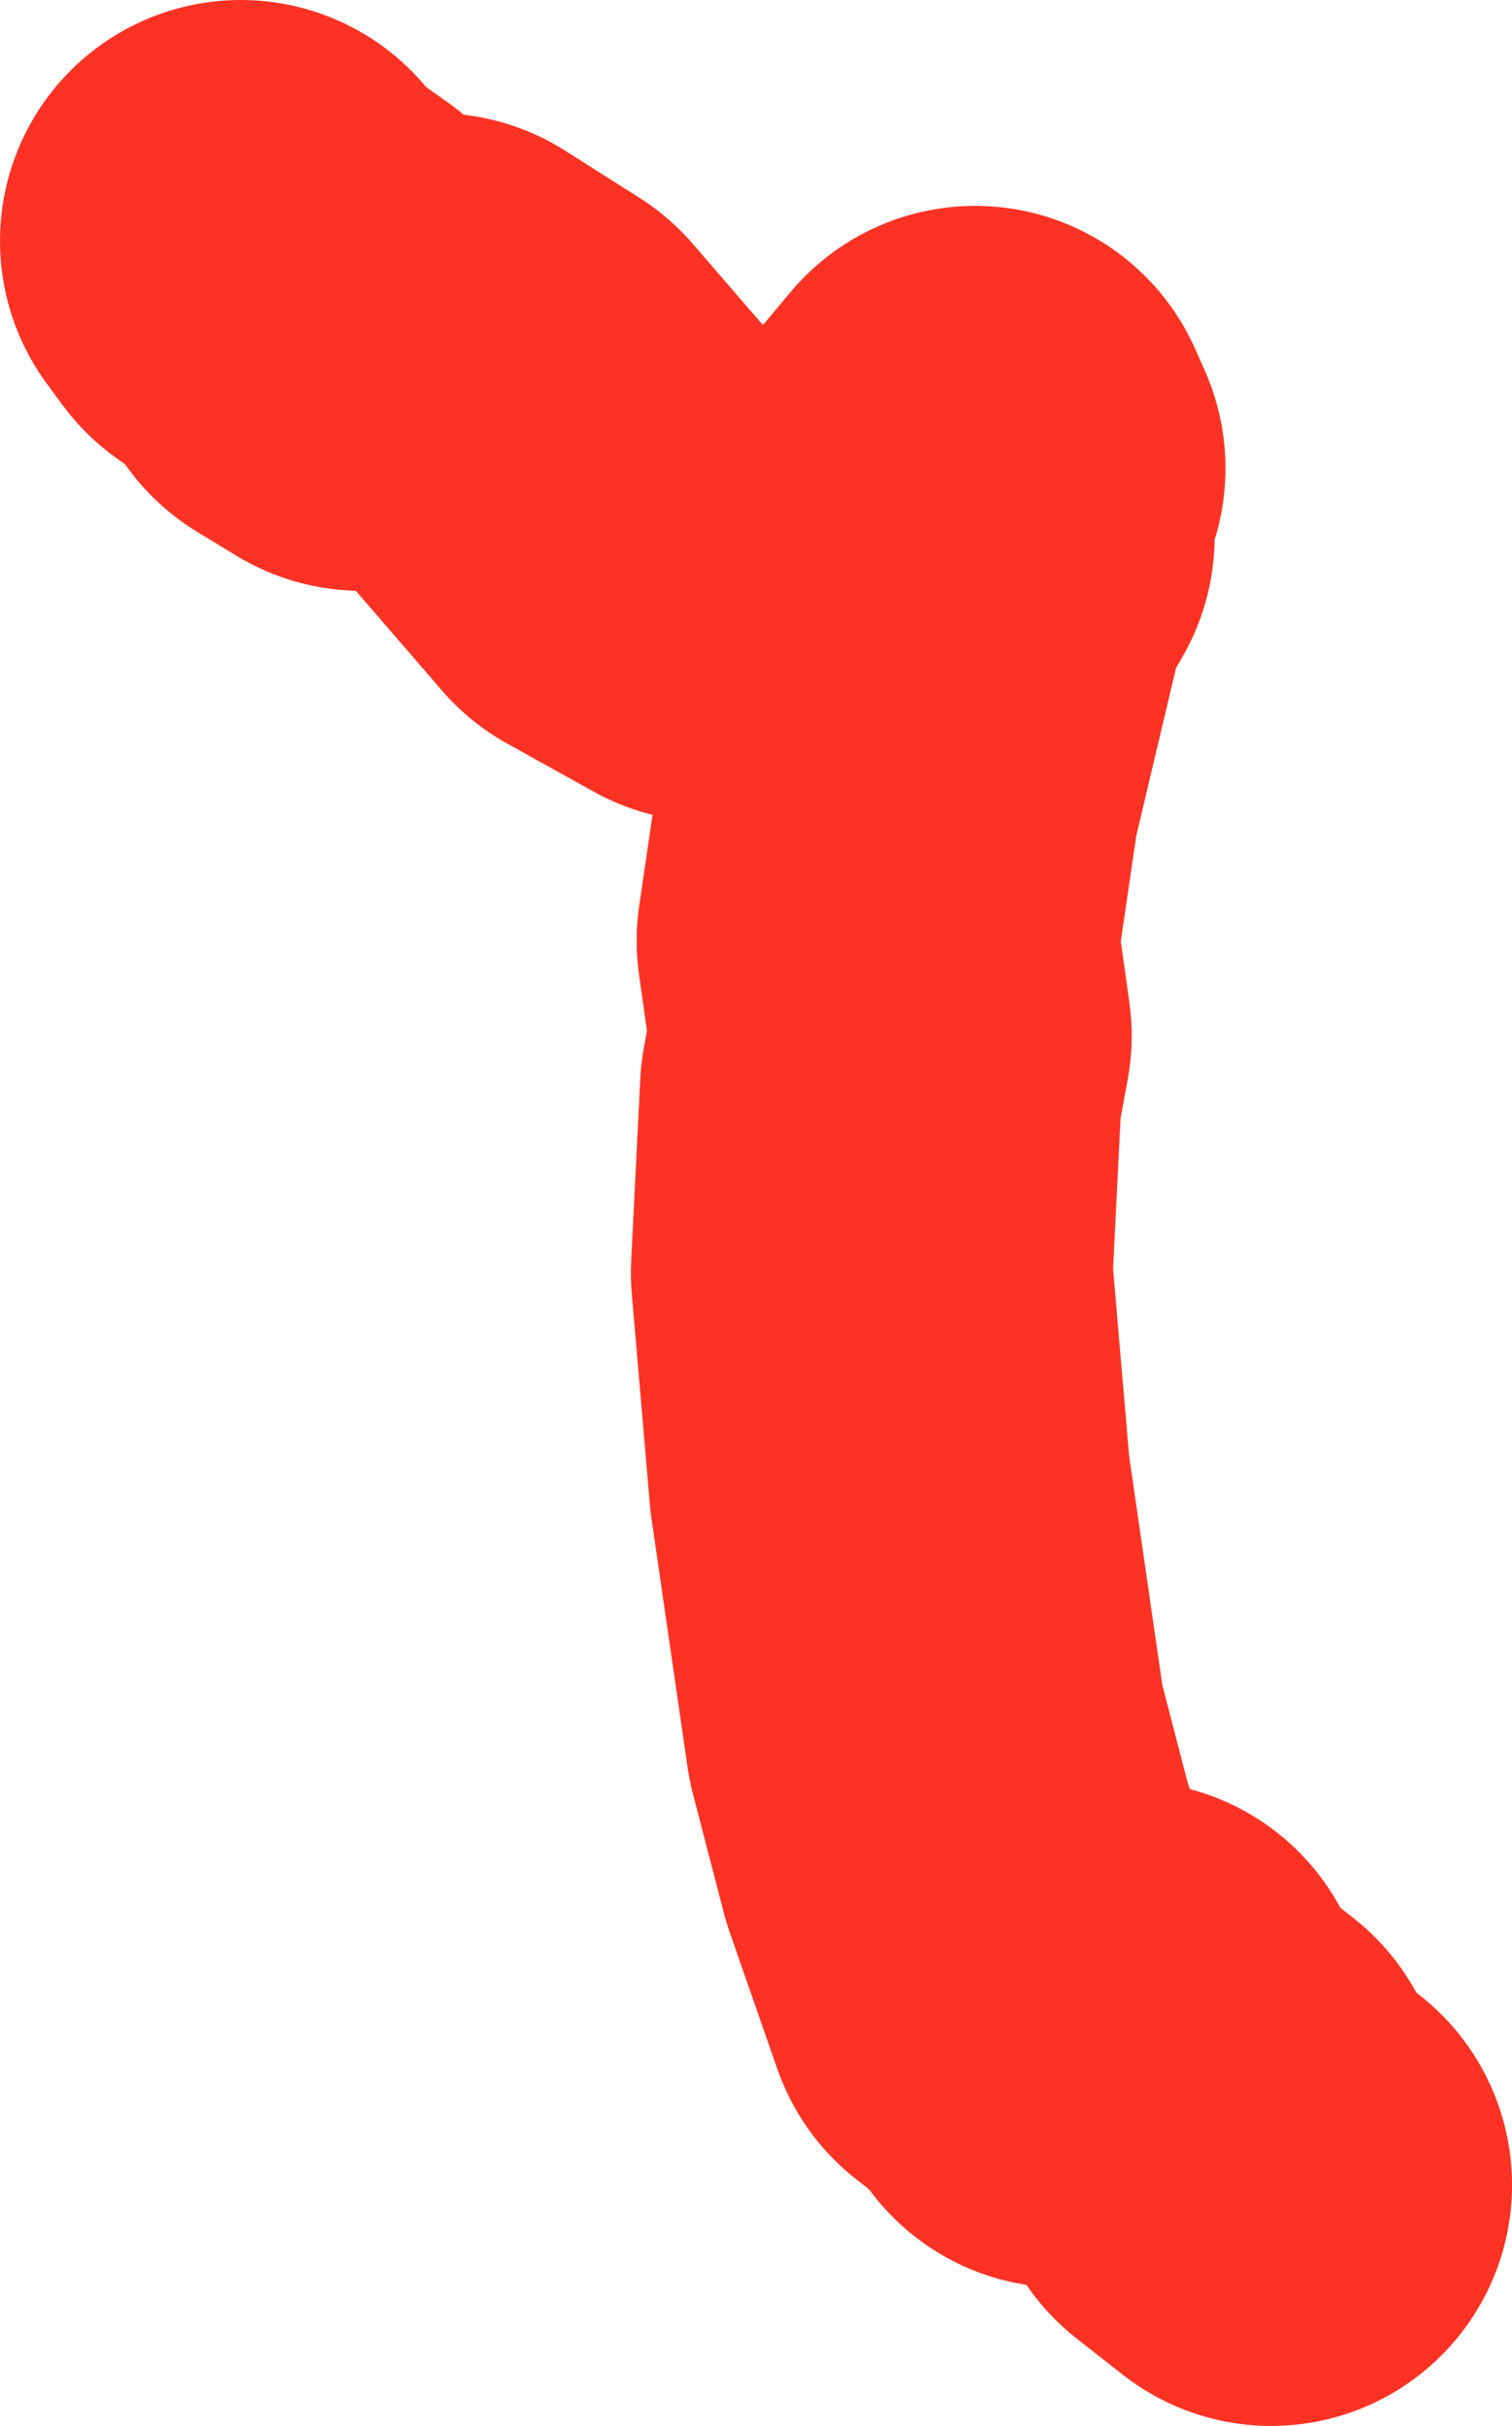 <svg version="1.1" xmlns="http://www.w3.org/2000/svg" xmlns:xlink="http://www.w3.org/1999/xlink" width="113.008" height="181.217" viewBox="0,0,113.008,181.217"><g transform="translate(-352.916,181.607)"><g data-paper-data="{&quot;isPaintingLayer&quot;:true}" fill="none" fill-rule="evenodd" stroke="#fc3324" stroke-width="36" stroke-linecap="round" stroke-linejoin="round" stroke-miterlimit="4" stroke-dasharray="" stroke-dashoffset="0" style="mix-blend-mode: normal"><path d="M370.916,-163.607l1.16,1.57l3.879,2.75l1.05,2.03l2.93,1.78l5.569,0.32l5.569,3.529l8.489,9.828l6.459,3.589l3.559,0.74l2.96,-0.59l6.059,-2.87l4.489,-4.059l2.71,-3.239l0.71,1.6l-1.53,3.299l0.72,1.8l-1.8,3.139l-3.749,15.817l-1.65,11.238l1,7.099l-0.75,4.099l-0.68,13.628l1.35,15.727l2.7,18.617l2.33,8.969l3.559,10.208l3.08,2.4l1.29,1.87l2.62,-0.24l2.25,-1.6l1.58,3.139l4.119,3.239l1.55,3.099l3.429,2.69"/></g></g></svg>